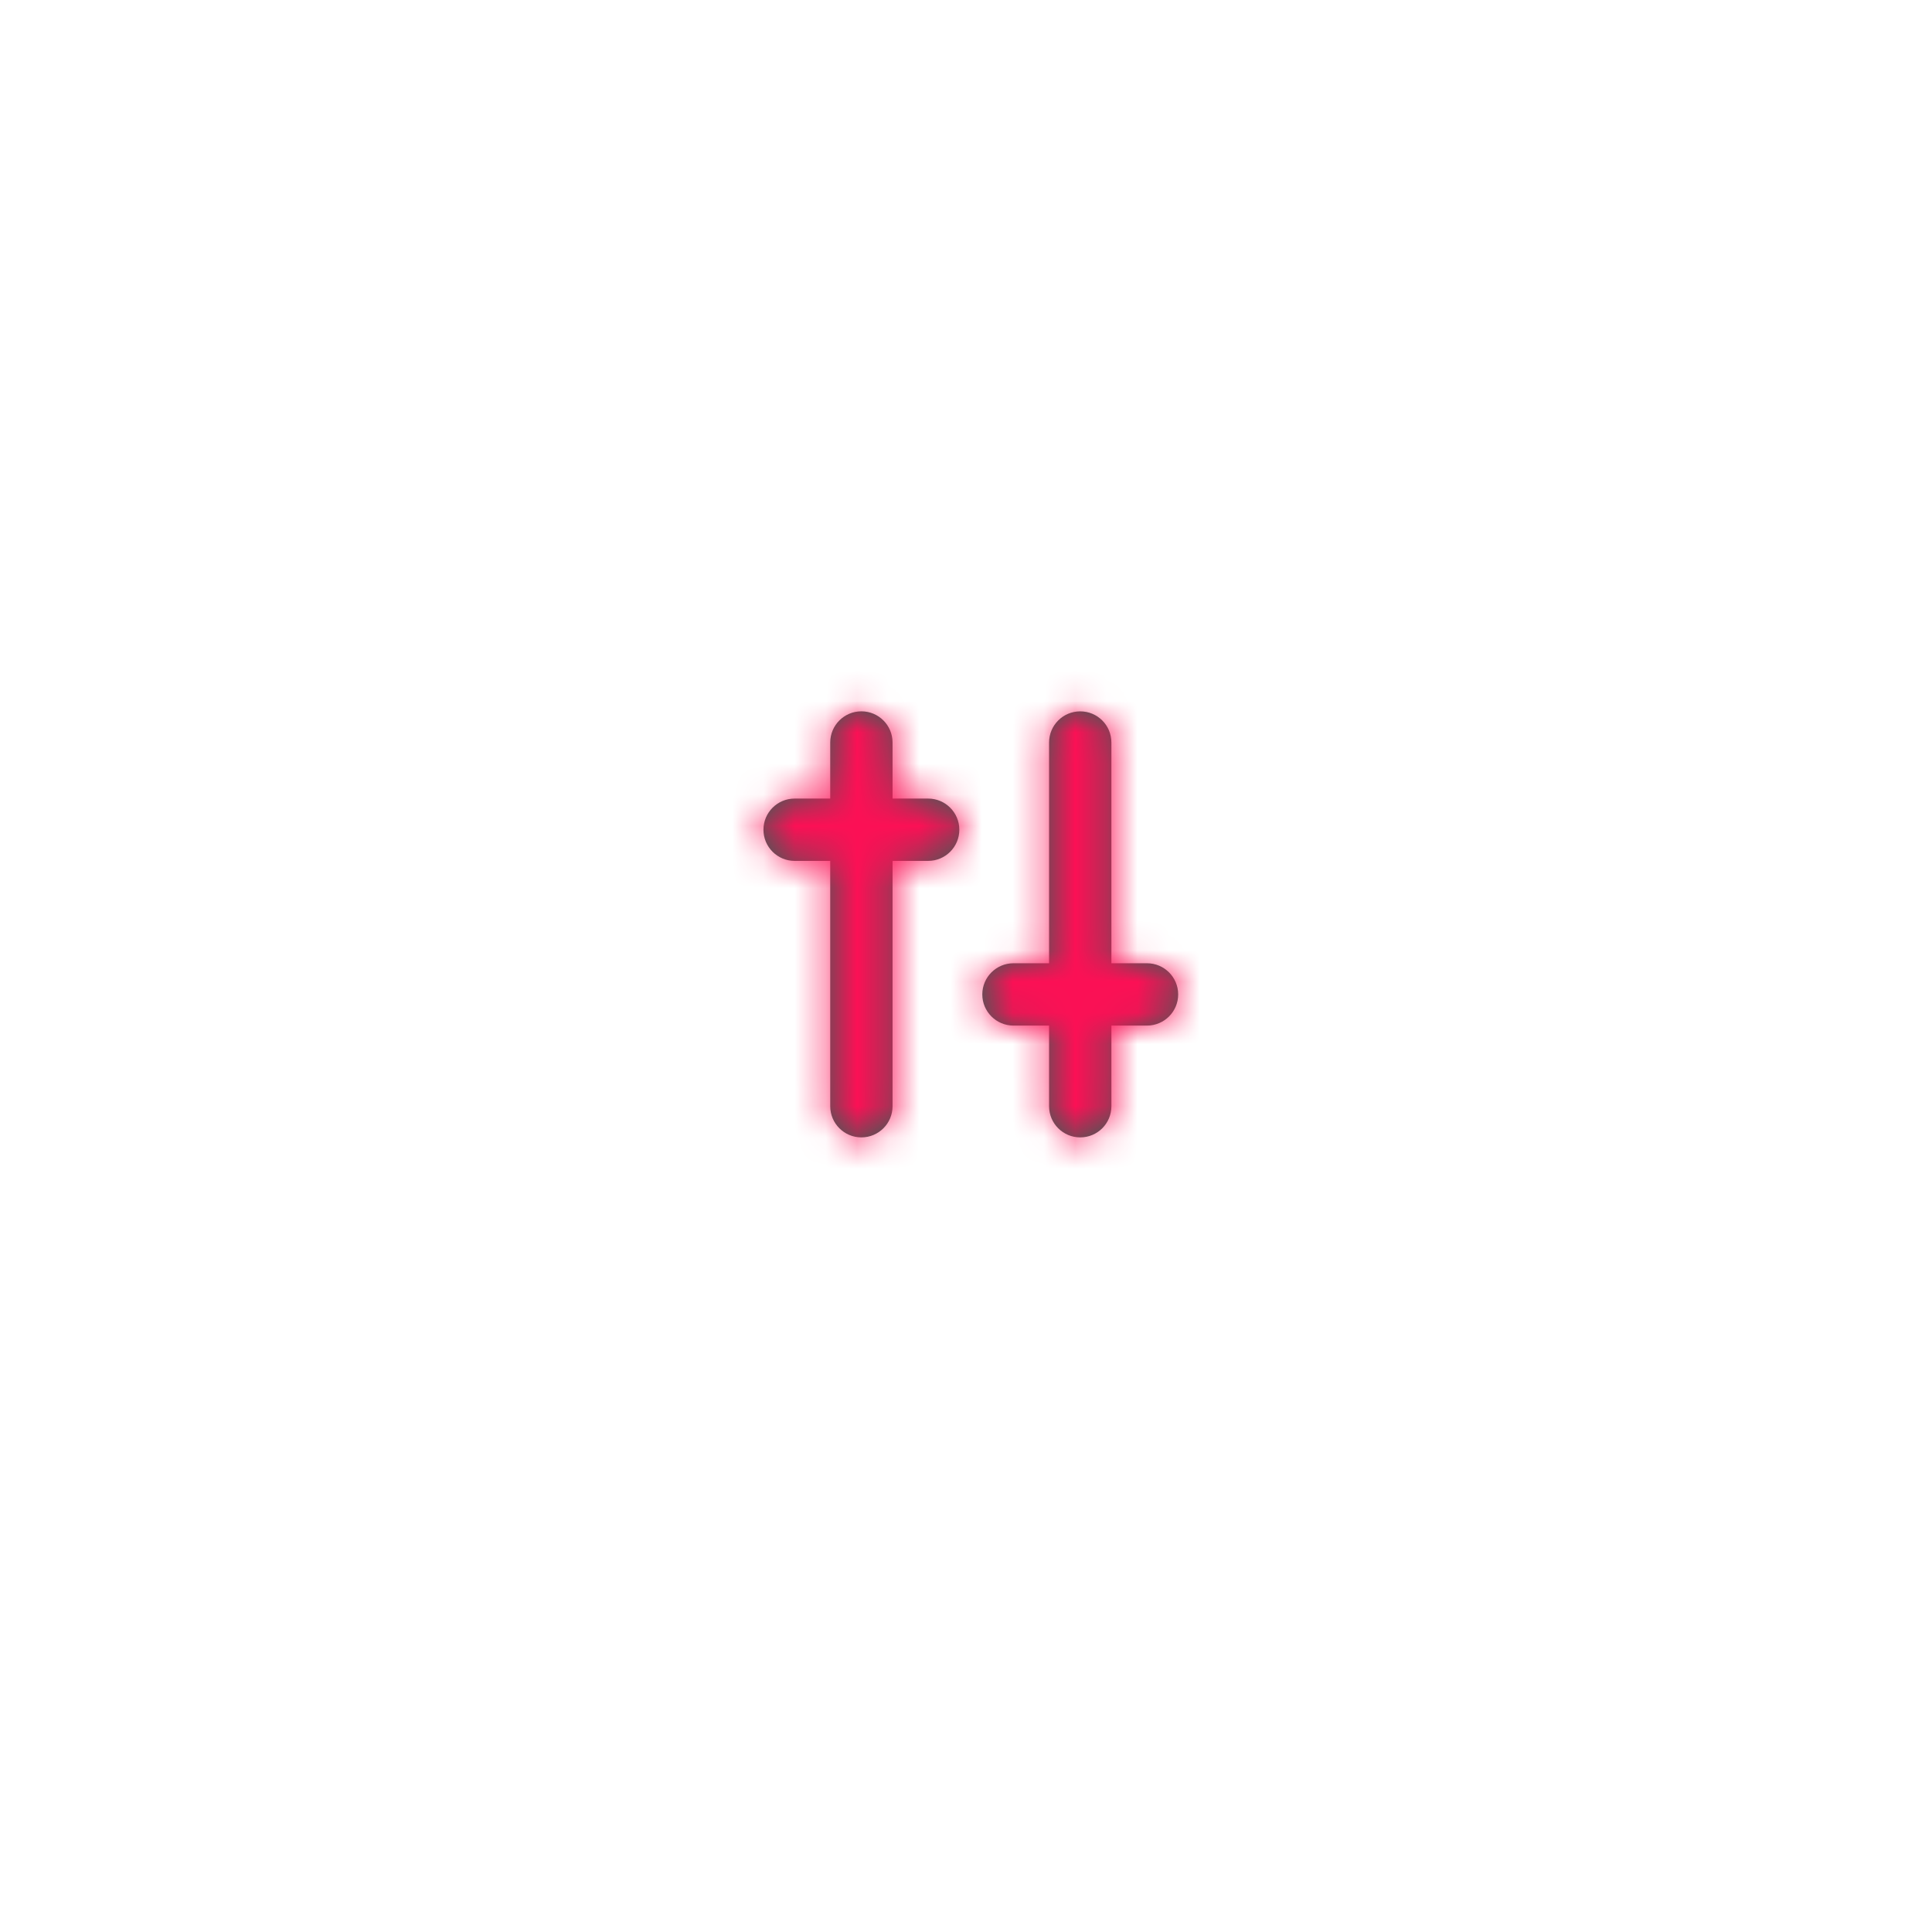<svg width="62" height="62" viewBox="0 0 62 62" fill="none" xmlns="http://www.w3.org/2000/svg">
<g filter="url(#filter0_d_0_1054)">
<path fill-rule="evenodd" clip-rule="evenodd" d="M31 45C39.837 45 47 37.837 47 29C47 20.163 39.837 13 31 13C22.163 13 15 20.163 15 29C15 37.837 22.163 45 31 45Z" fill="white"/>
</g>
<path fill-rule="evenodd" clip-rule="evenodd" d="M28.643 25.627H29.786C30.338 25.627 30.786 26.075 30.786 26.627C30.786 27.179 30.338 27.627 29.786 27.627H28.643V35.5C28.643 36.052 28.196 36.5 27.643 36.5C27.091 36.5 26.643 36.052 26.643 35.5V27.627H25.5C24.948 27.627 24.5 27.179 24.5 26.627C24.5 26.075 24.948 25.627 25.5 25.627H26.643V23.827C26.643 23.275 27.091 22.827 27.643 22.827C28.196 22.827 28.643 23.275 28.643 23.827V25.627ZM35.666 30.912H36.809C37.361 30.912 37.809 31.36 37.809 31.912C37.809 32.464 37.361 32.912 36.809 32.912H35.666V35.5C35.666 36.053 35.219 36.5 34.666 36.5C34.114 36.5 33.666 36.053 33.666 35.5V32.912H32.523C31.971 32.912 31.523 32.464 31.523 31.912C31.523 31.36 31.971 30.912 32.523 30.912H33.666V23.828C33.666 23.275 34.114 22.828 34.666 22.828C35.219 22.828 35.666 23.275 35.666 23.828V30.912Z" fill="#355F55"/>
<mask id="mask0_0_1054" style="mask-type:alpha" maskUnits="userSpaceOnUse" x="24" y="22" width="14" height="15">
<path fill-rule="evenodd" clip-rule="evenodd" d="M28.643 25.627H29.786C30.338 25.627 30.786 26.075 30.786 26.627C30.786 27.179 30.338 27.627 29.786 27.627H28.643V35.5C28.643 36.052 28.196 36.5 27.643 36.5C27.091 36.5 26.643 36.052 26.643 35.5V27.627H25.5C24.948 27.627 24.5 27.179 24.5 26.627C24.5 26.075 24.948 25.627 25.5 25.627H26.643V23.827C26.643 23.275 27.091 22.827 27.643 22.827C28.196 22.827 28.643 23.275 28.643 23.827V25.627ZM35.666 30.912H36.809C37.361 30.912 37.809 31.36 37.809 31.912C37.809 32.464 37.361 32.912 36.809 32.912H35.666V35.5C35.666 36.053 35.219 36.5 34.666 36.5C34.114 36.5 33.666 36.053 33.666 35.5V32.912H32.523C31.971 32.912 31.523 32.464 31.523 31.912C31.523 31.36 31.971 30.912 32.523 30.912H33.666V23.828C33.666 23.275 34.114 22.828 34.666 22.828C35.219 22.828 35.666 23.275 35.666 23.828V30.912Z" fill="white"/>
</mask>
<g mask="url(#mask0_0_1054)">
<rect x="-14" y="-14.25" width="84" height="84" fill="#FC1055"/>
</g>
<defs>
<filter id="filter0_d_0_1054" x="0" y="0" width="62" height="62" filterUnits="userSpaceOnUse" color-interpolation-filters="sRGB">
<feFlood flood-opacity="0" result="BackgroundImageFix"/>
<feColorMatrix in="SourceAlpha" type="matrix" values="0 0 0 0 0 0 0 0 0 0 0 0 0 0 0 0 0 0 127 0" result="hardAlpha"/>
<feOffset dy="2"/>
<feGaussianBlur stdDeviation="7.5"/>
<feColorMatrix type="matrix" values="0 0 0 0 0.1 0 0 0 0 0.235 0 0 0 0 0.268 0 0 0 0.08 0"/>
<feBlend mode="normal" in2="BackgroundImageFix" result="effect1_dropShadow_0_1054"/>
<feBlend mode="normal" in="SourceGraphic" in2="effect1_dropShadow_0_1054" result="shape"/>
</filter>
</defs>
</svg>
